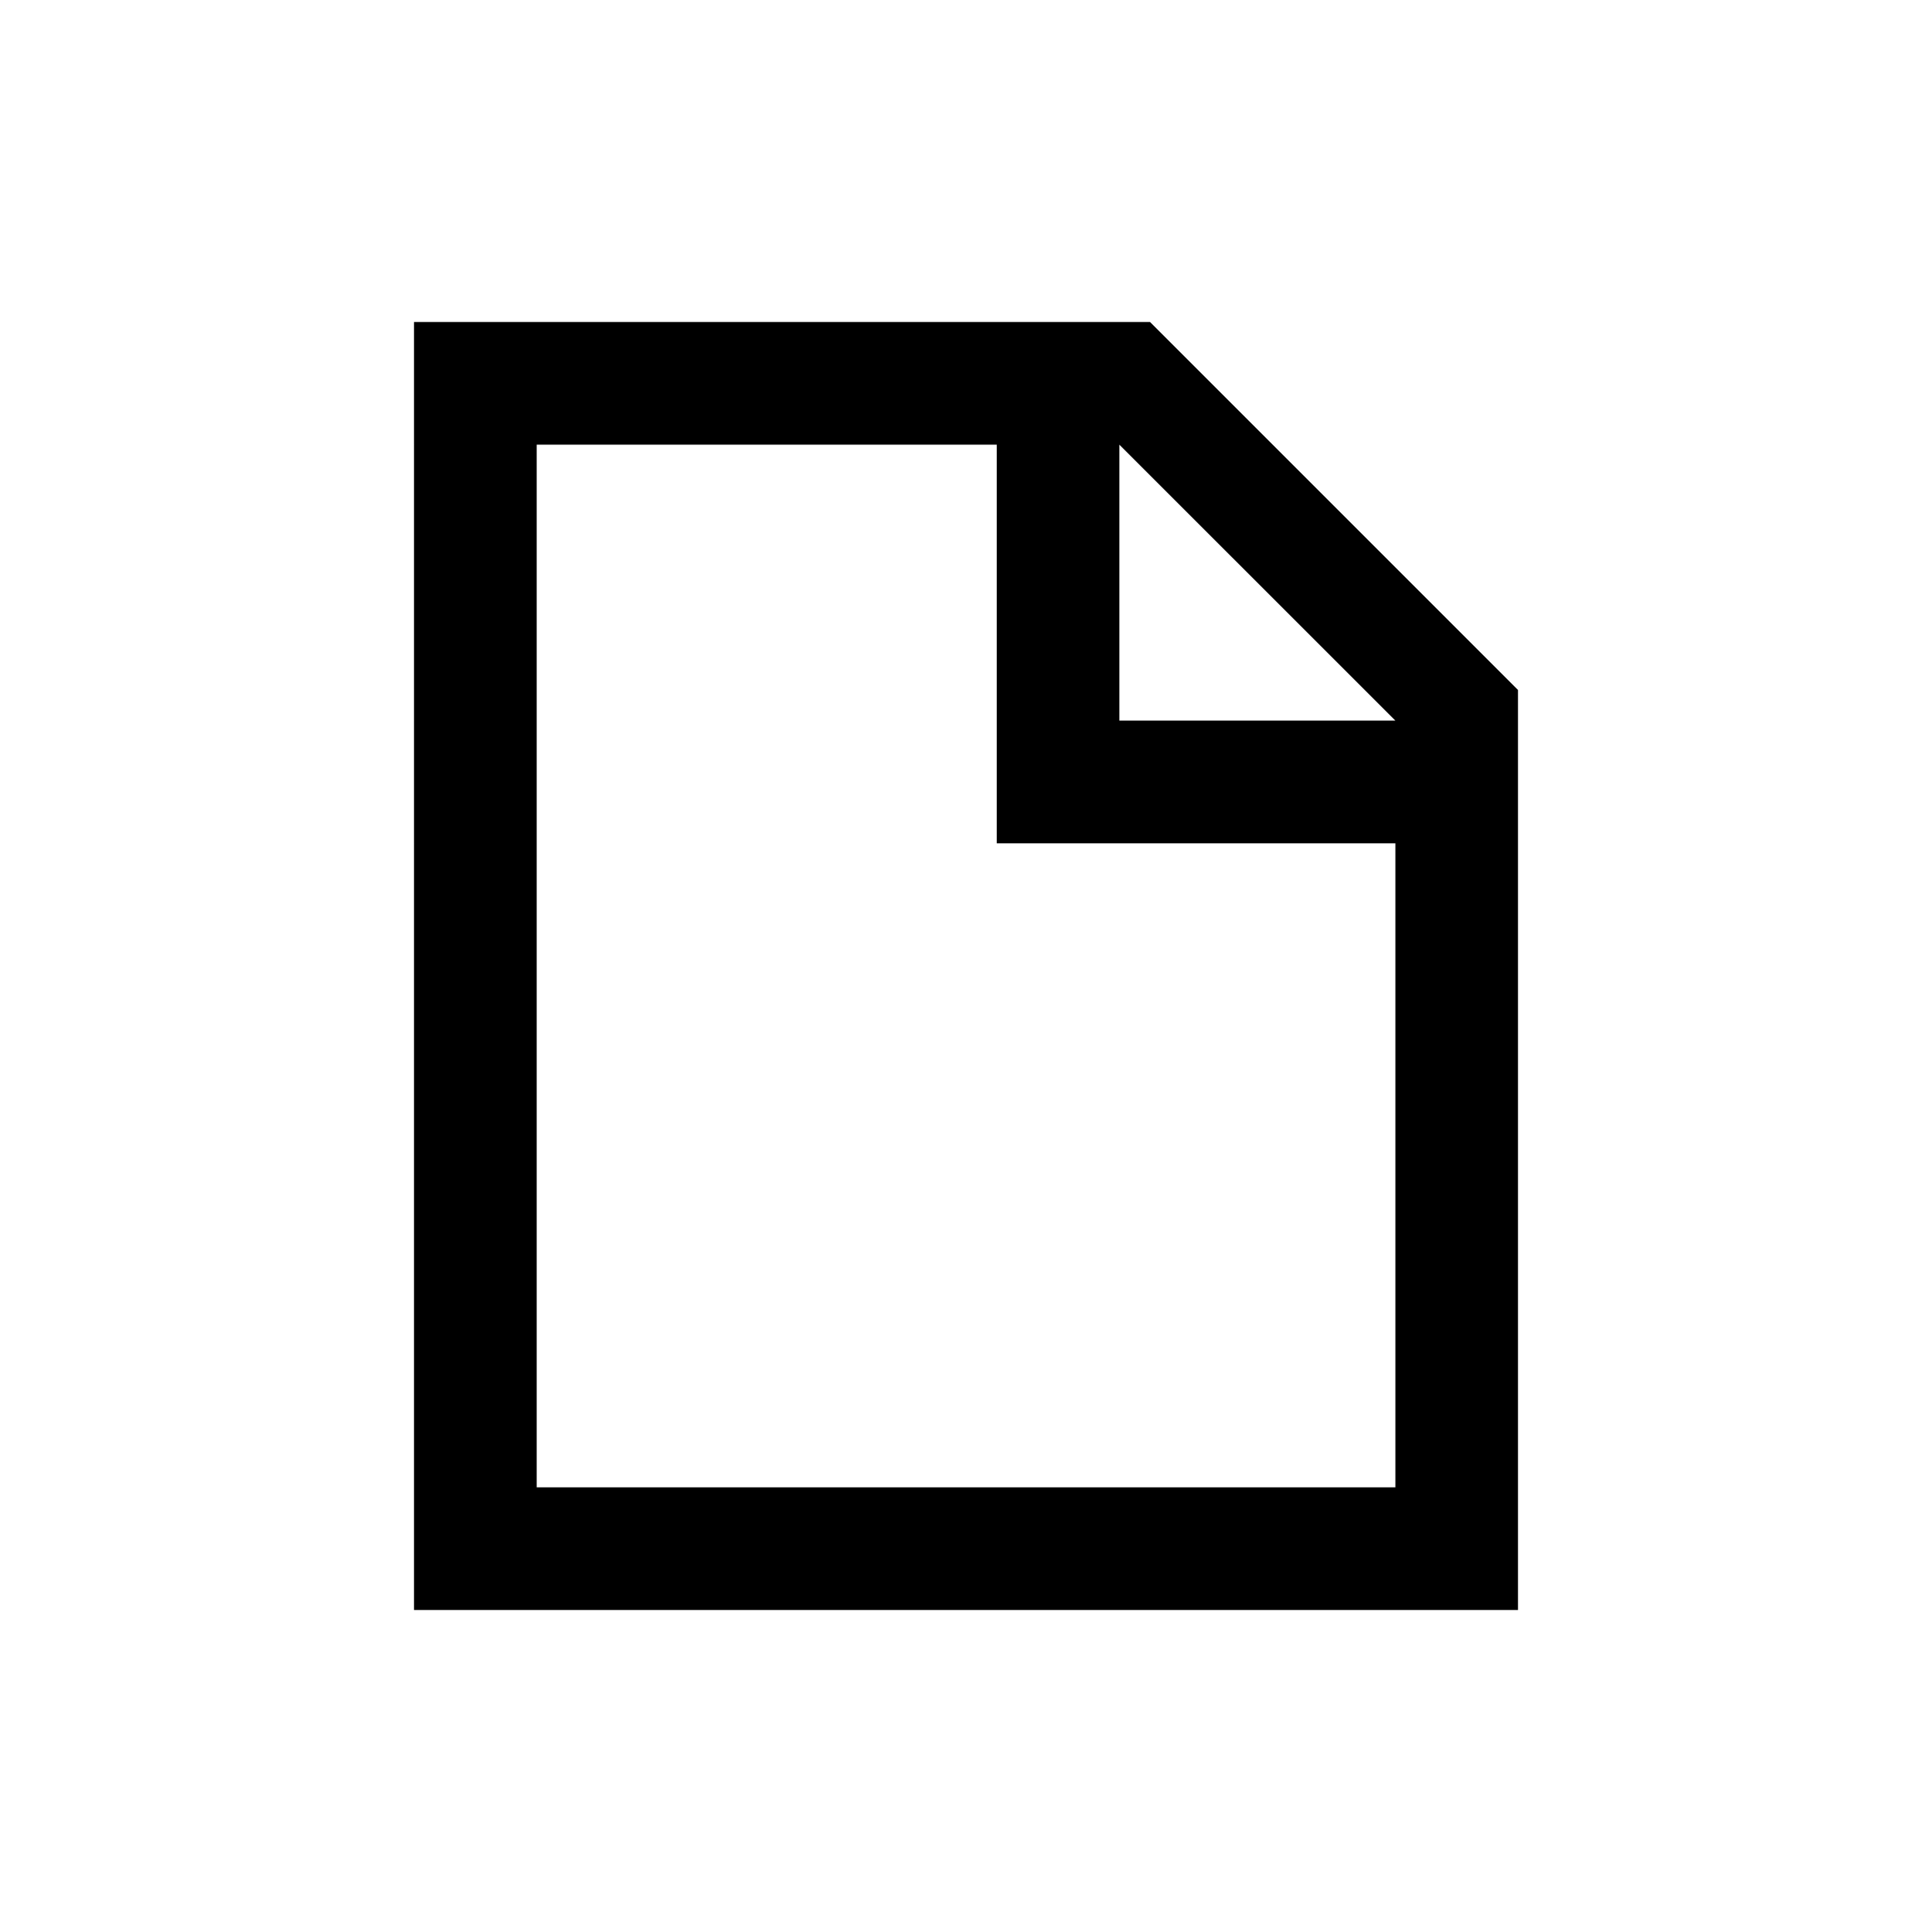 <?xml version="1.0" encoding="UTF-8" standalone="no"?>
<!-- Created with Inkscape (http://www.inkscape.org/) -->

<svg
   xmlns:dc="http://purl.org/dc/elements/1.1/"
   xmlns:cc="http://creativecommons.org/ns#"
   xmlns:rdf="http://www.w3.org/1999/02/22-rdf-syntax-ns#"
   xmlns:svg="http://www.w3.org/2000/svg"
   xmlns="http://www.w3.org/2000/svg"
   xmlns:sodipodi="http://sodipodi.sourceforge.net/DTD/sodipodi-0.dtd"
   xmlns:inkscape="http://www.inkscape.org/namespaces/inkscape"
   width="24"
   height="24"
   id="svg2"
   version="1.1"
   inkscape:version="0.48+devel r12347"
   sodipodi:docname="emblem-document.svg">
  <defs
     id="defs4" />
  <sodipodi:namedview
     id="base"
     pagecolor="#ffffff"
     bordercolor="#666666"
     borderopacity="1.0"
     inkscape:pageopacity="0.0"
     inkscape:pageshadow="2"
     inkscape:zoom="13.535274"
     inkscape:cx="11.080509"
     inkscape:cy="13.026455"
     inkscape:document-units="px"
     inkscape:current-layer="layer1"
     showgrid="false"
     inkscape:window-width="1366"
     inkscape:window-height="714"
     inkscape:window-x="0"
     inkscape:window-y="30"
     inkscape:window-maximized="1"
     showguides="true"
     inkscape:guide-bbox="true" />
  <g
     inkscape:label="Capa 1"
     inkscape:groupmode="layer"
     id="layer1"
     transform="translate(0,-1028.362)">
    <path
       id="path820"
       d="m 5.143,1032.362 9.143,0 4.571,4.571 0,11.429 -13.714,0 L 5.143,1032.362 z m 1.524,1.524 0,12.952 10.667,0 0,-8 -4.952,0 0,-4.952 L 6.667,1033.886 z m 7.238,0 0,3.428 3.429,0 L 13.905,1033.886 Z"
       inkscape:connector-curvature="0"
       style="fill:#000000;fill-opacity:1;stroke-width:0.2;stroke-linejoin:round" />
  </g>
</svg>
